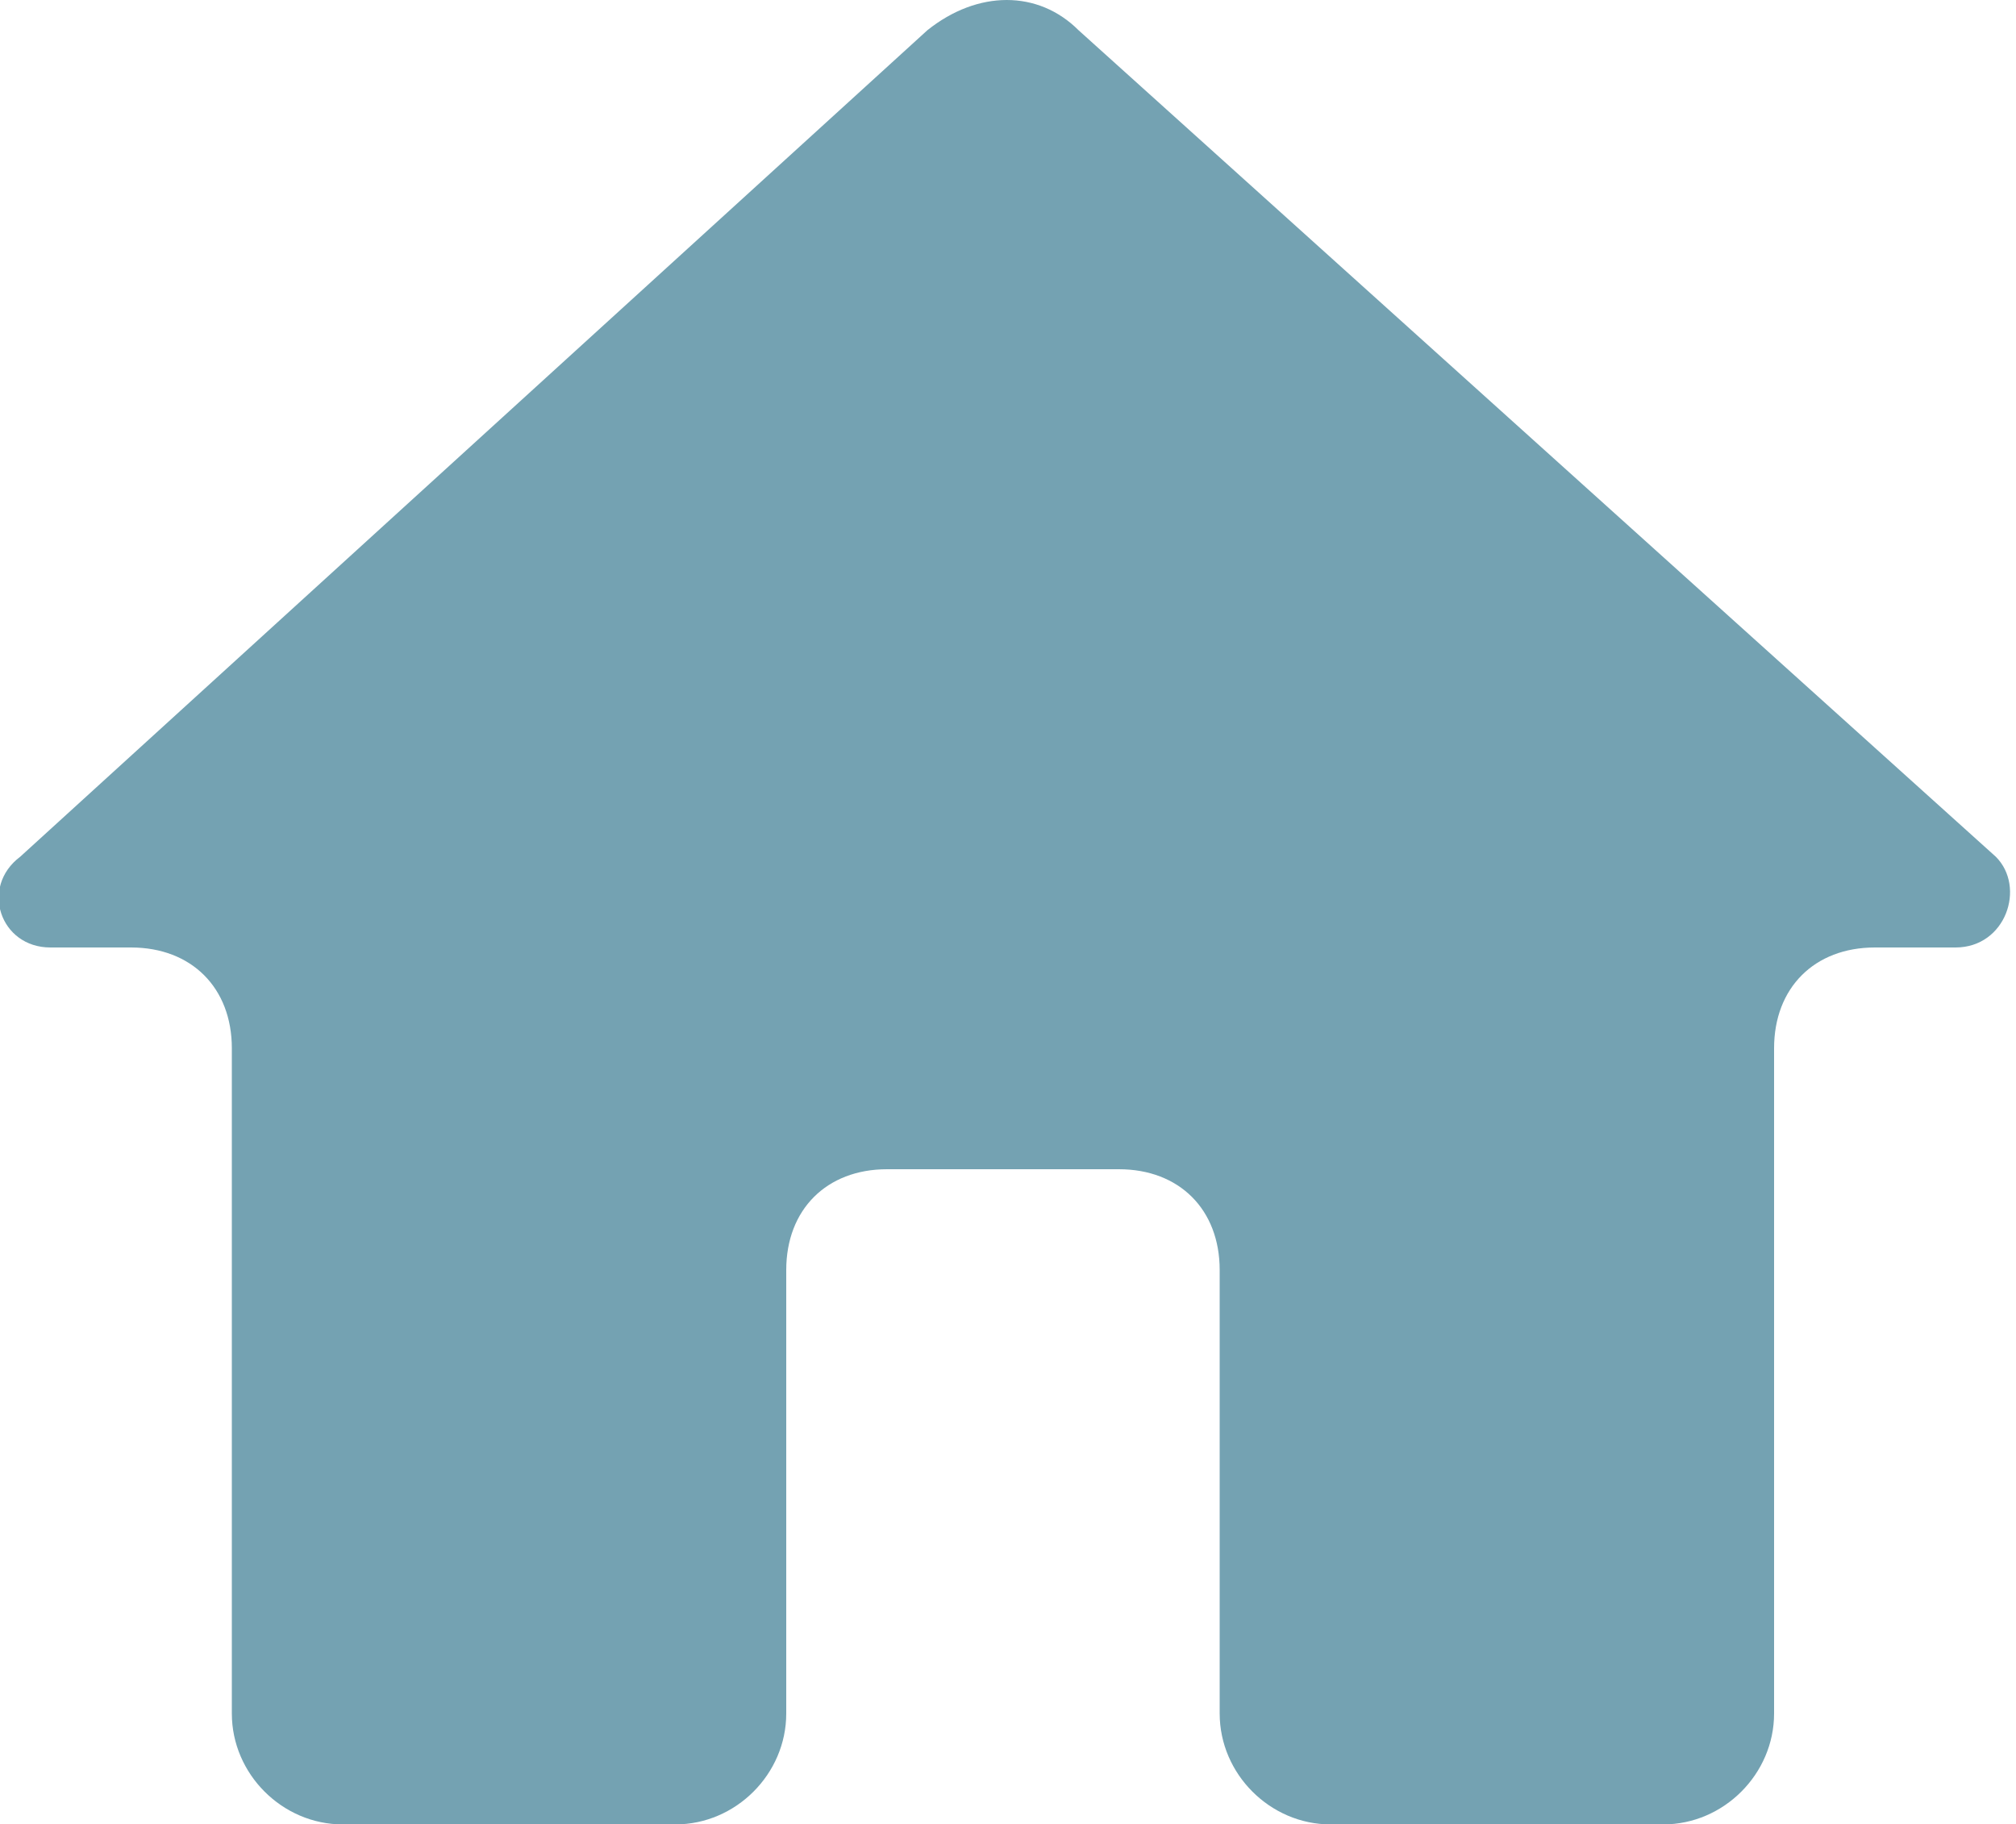 <?xml version="1.0" encoding="utf-8"?>
<!-- Generator: Adobe Illustrator 24.1.2, SVG Export Plug-In . SVG Version: 6.00 Build 0)  -->
<svg version="1.1" id="Слой_1" xmlns="http://www.w3.org/2000/svg" xmlns:xlink="http://www.w3.org/1999/xlink" x="0px" y="0px"
	 viewBox="0 0 20 18.1" style="enable-background:new 0 0 20 18.1;" xml:space="preserve">
<style type="text/css">
	.st0{fill:#74A2B2;}
</style>
<path class="st0" d="M7.8,17v-4.4c0-0.6,0.4-1,1-1h2.3c0.6,0,1,0.4,1,1V17c0,0.6,0.5,1.1,1.1,1.1h3.3c0.6,0,1.1-0.5,1.1-1.1v-6.6
	c0-0.6,0.4-1,1-1h0.8c0.5,0,0.7-0.6,0.4-0.9l-9.1-8.2c-0.4-0.4-1-0.4-1.5,0L0.2,8.5C-0.2,8.8,0,9.4,0.5,9.4h0.8c0.6,0,1,0.4,1,1V17
	c0,0.6,0.5,1.1,1.1,1.1h3.3C7.3,18.1,7.8,17.6,7.8,17z"/>
</svg>
